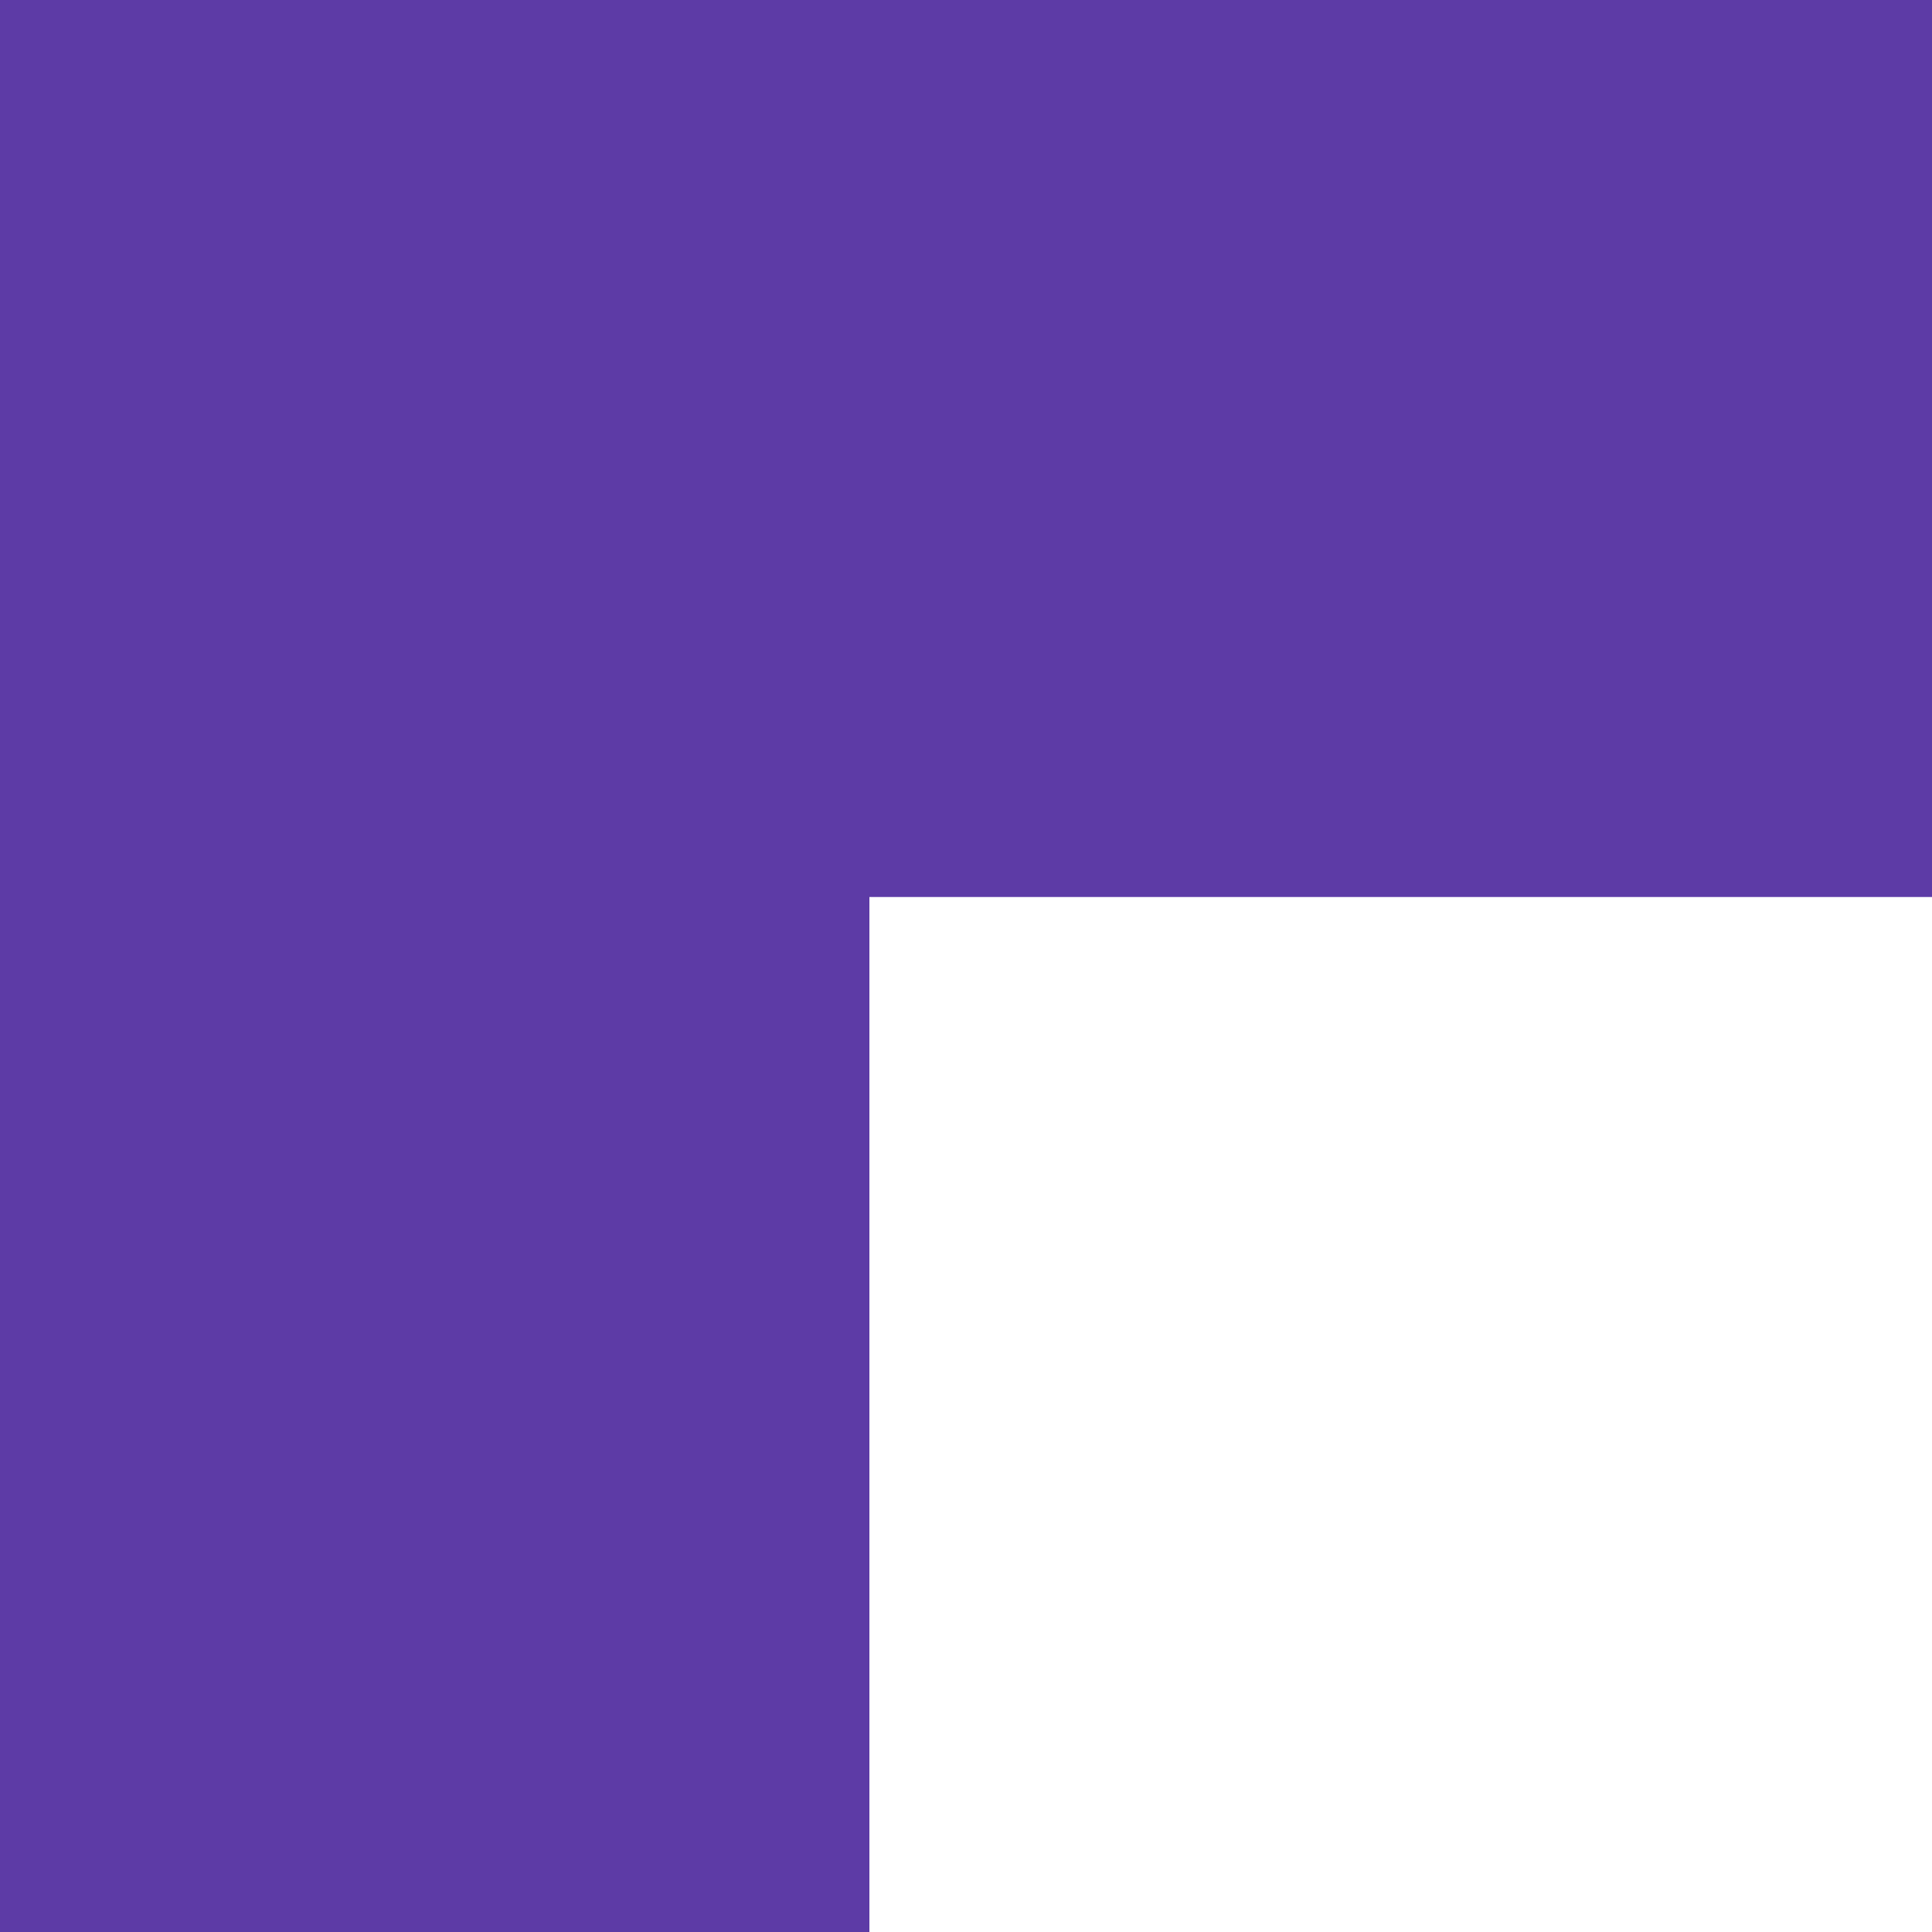 <?xml version="1.0" encoding="UTF-8" standalone="no"?>
<svg xmlns:xlink="http://www.w3.org/1999/xlink" height="14.0px" width="14.0px" xmlns="http://www.w3.org/2000/svg">
  <g transform="matrix(1.0, 0.0, 0.0, 1.0, 9.0, 9.0)">
    <path d="M5.0 -2.5 L-2.7 -2.5 -2.7 5.0 -9.0 5.0 -9.0 -9.0 5.0 -9.0 5.0 -2.5" fill="#5d3ba6" fill-rule="evenodd" stroke="none"/>
  </g>
</svg>

